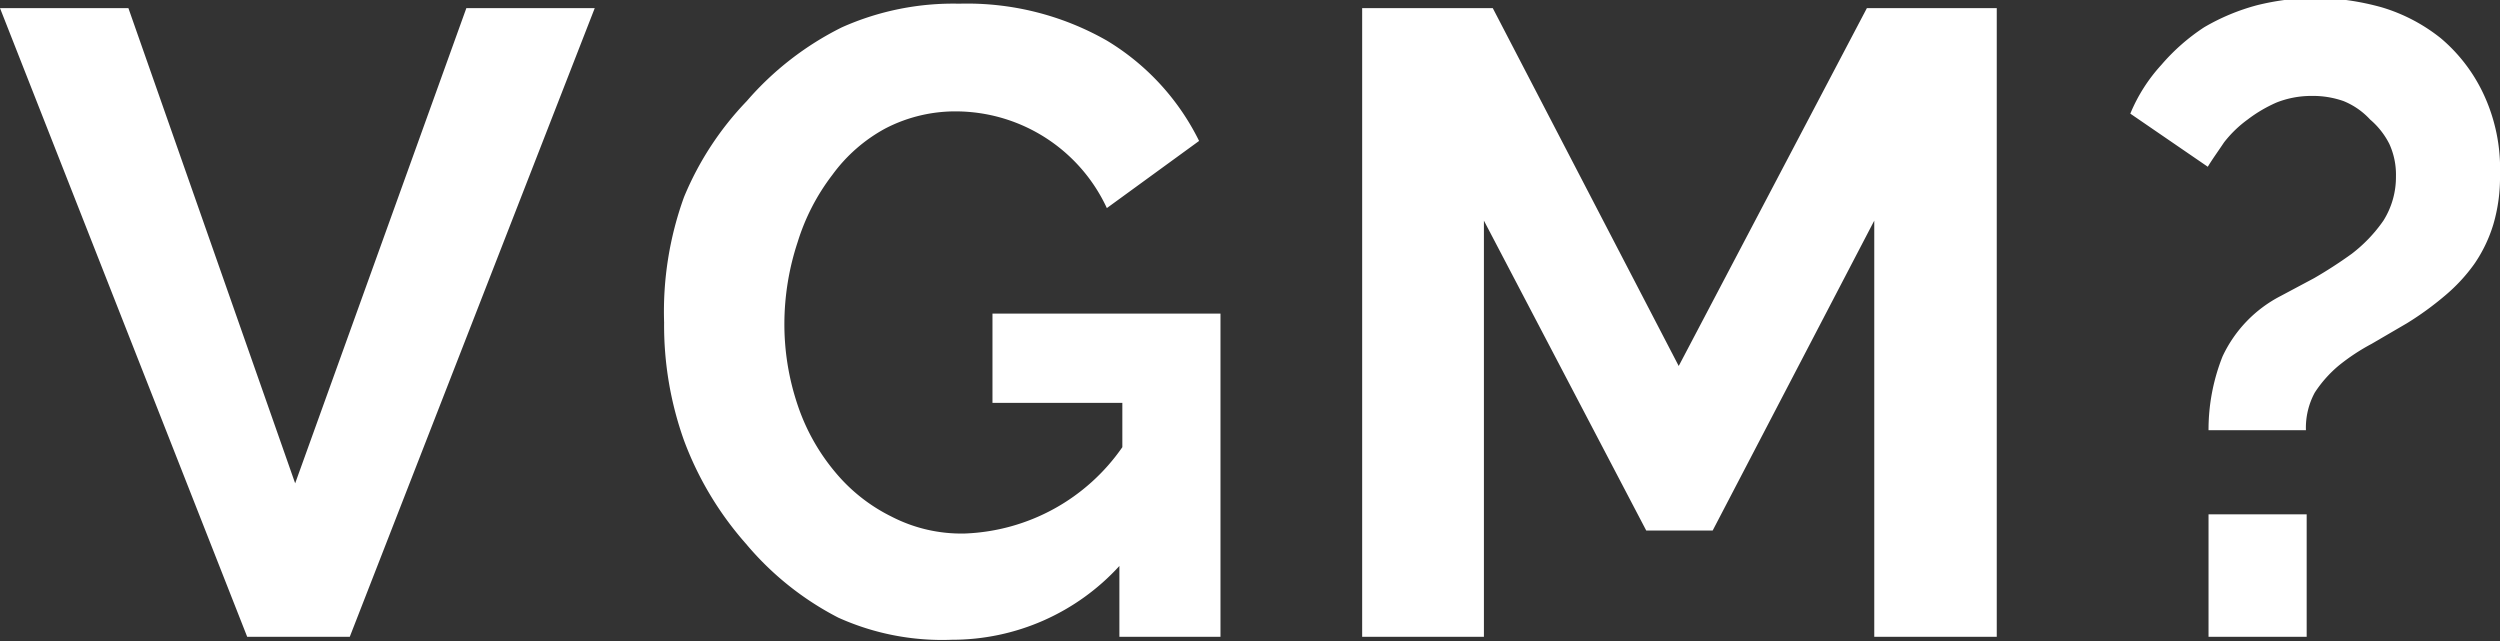 <svg xmlns="http://www.w3.org/2000/svg" viewBox="0 0 33.88 8.69">

<rect x="0" y="0" width="33.88" height="8.69" fill="#333333" stroke="none"/>

<g id="Layer_2" data-name="Layer 2"><g id="Text_labels" data-name="Text labels">

<path fill="#FFFFFF" d="M1.74,1.74,4,8.18,6.32,1.74H8.06L4.74,10.26H3.35L0,1.74Z" transform="translate(0 -1.63)"/><path fill="#FFFFFF" d="M15.17,9.3a3.07,3.07,0,0,1-2.27,1A3.42,3.42,0,0,1,11.36,10a4.05,4.05,0,0,1-1.25-1A4.46,4.46,0,0,1,9.27,7.6,4.64,4.64,0,0,1,9,6,4.56,4.56,0,0,1,9.27,4.3,4.18,4.18,0,0,1,10.12,3,4.13,4.13,0,0,1,11.41,2,3.7,3.7,0,0,1,13,1.68a3.82,3.82,0,0,1,2,.5,3.28,3.28,0,0,1,1.25,1.36L15,4.45A2.26,2.26,0,0,0,13,3.14a2.06,2.06,0,0,0-1,.23,2.16,2.16,0,0,0-.72.63,2.9,2.9,0,0,0-.47.91A3.55,3.55,0,0,0,10.63,6a3.42,3.42,0,0,0,.18,1.12,2.79,2.79,0,0,0,.51.91,2.33,2.33,0,0,0,.76.6,2.06,2.06,0,0,0,1,.23,2.72,2.72,0,0,0,2.13-1.17v-.6H13.45V5.88h3.09v4.38H15.17Z" transform="translate(0 -1.63)"/><path fill="#FFFFFF" d="M25.4,10.26V4.62l-2.19,4.2h-.9l-2.2-4.2v5.64H18.46V1.74h1.77l2.52,4.85L25.3,1.74h1.76v8.52Z" transform="translate(0 -1.63)"/><path fill="#FFFFFF" d="M29.93,7.46a2.69,2.69,0,0,1,.19-1,1.76,1.76,0,0,1,.79-.82l.45-.24q.26-.15.51-.33a2,2,0,0,0,.43-.45,1.11,1.11,0,0,0,.17-.6,1,1,0,0,0-.09-.44,1.06,1.06,0,0,0-.26-.33A1,1,0,0,0,31.76,3a1.25,1.25,0,0,0-.43-.07,1.28,1.28,0,0,0-.48.09,1.9,1.9,0,0,0-.39.23,1.57,1.57,0,0,0-.32.31c-.08.12-.16.23-.22.33l-1.05-.72a2.25,2.25,0,0,1,.42-.66A2.74,2.74,0,0,1,29.87,2a2.88,2.88,0,0,1,.72-.3,3.42,3.42,0,0,1,.79-.1,3.5,3.5,0,0,1,.9.13,2.36,2.36,0,0,1,.8.42,2.22,2.22,0,0,1,.57.74A2.39,2.39,0,0,1,33.88,4a2.26,2.26,0,0,1-.09.67,1.93,1.93,0,0,1-.26.54,2.32,2.32,0,0,1-.4.43,4.19,4.19,0,0,1-.51.37l-.48.28a2.79,2.79,0,0,0-.44.29,1.65,1.65,0,0,0-.33.37,1,1,0,0,0-.12.51Zm0,2.8V8.6h1.33v1.66Z" transform="translate(0 -1.63)"/></g></g></svg>